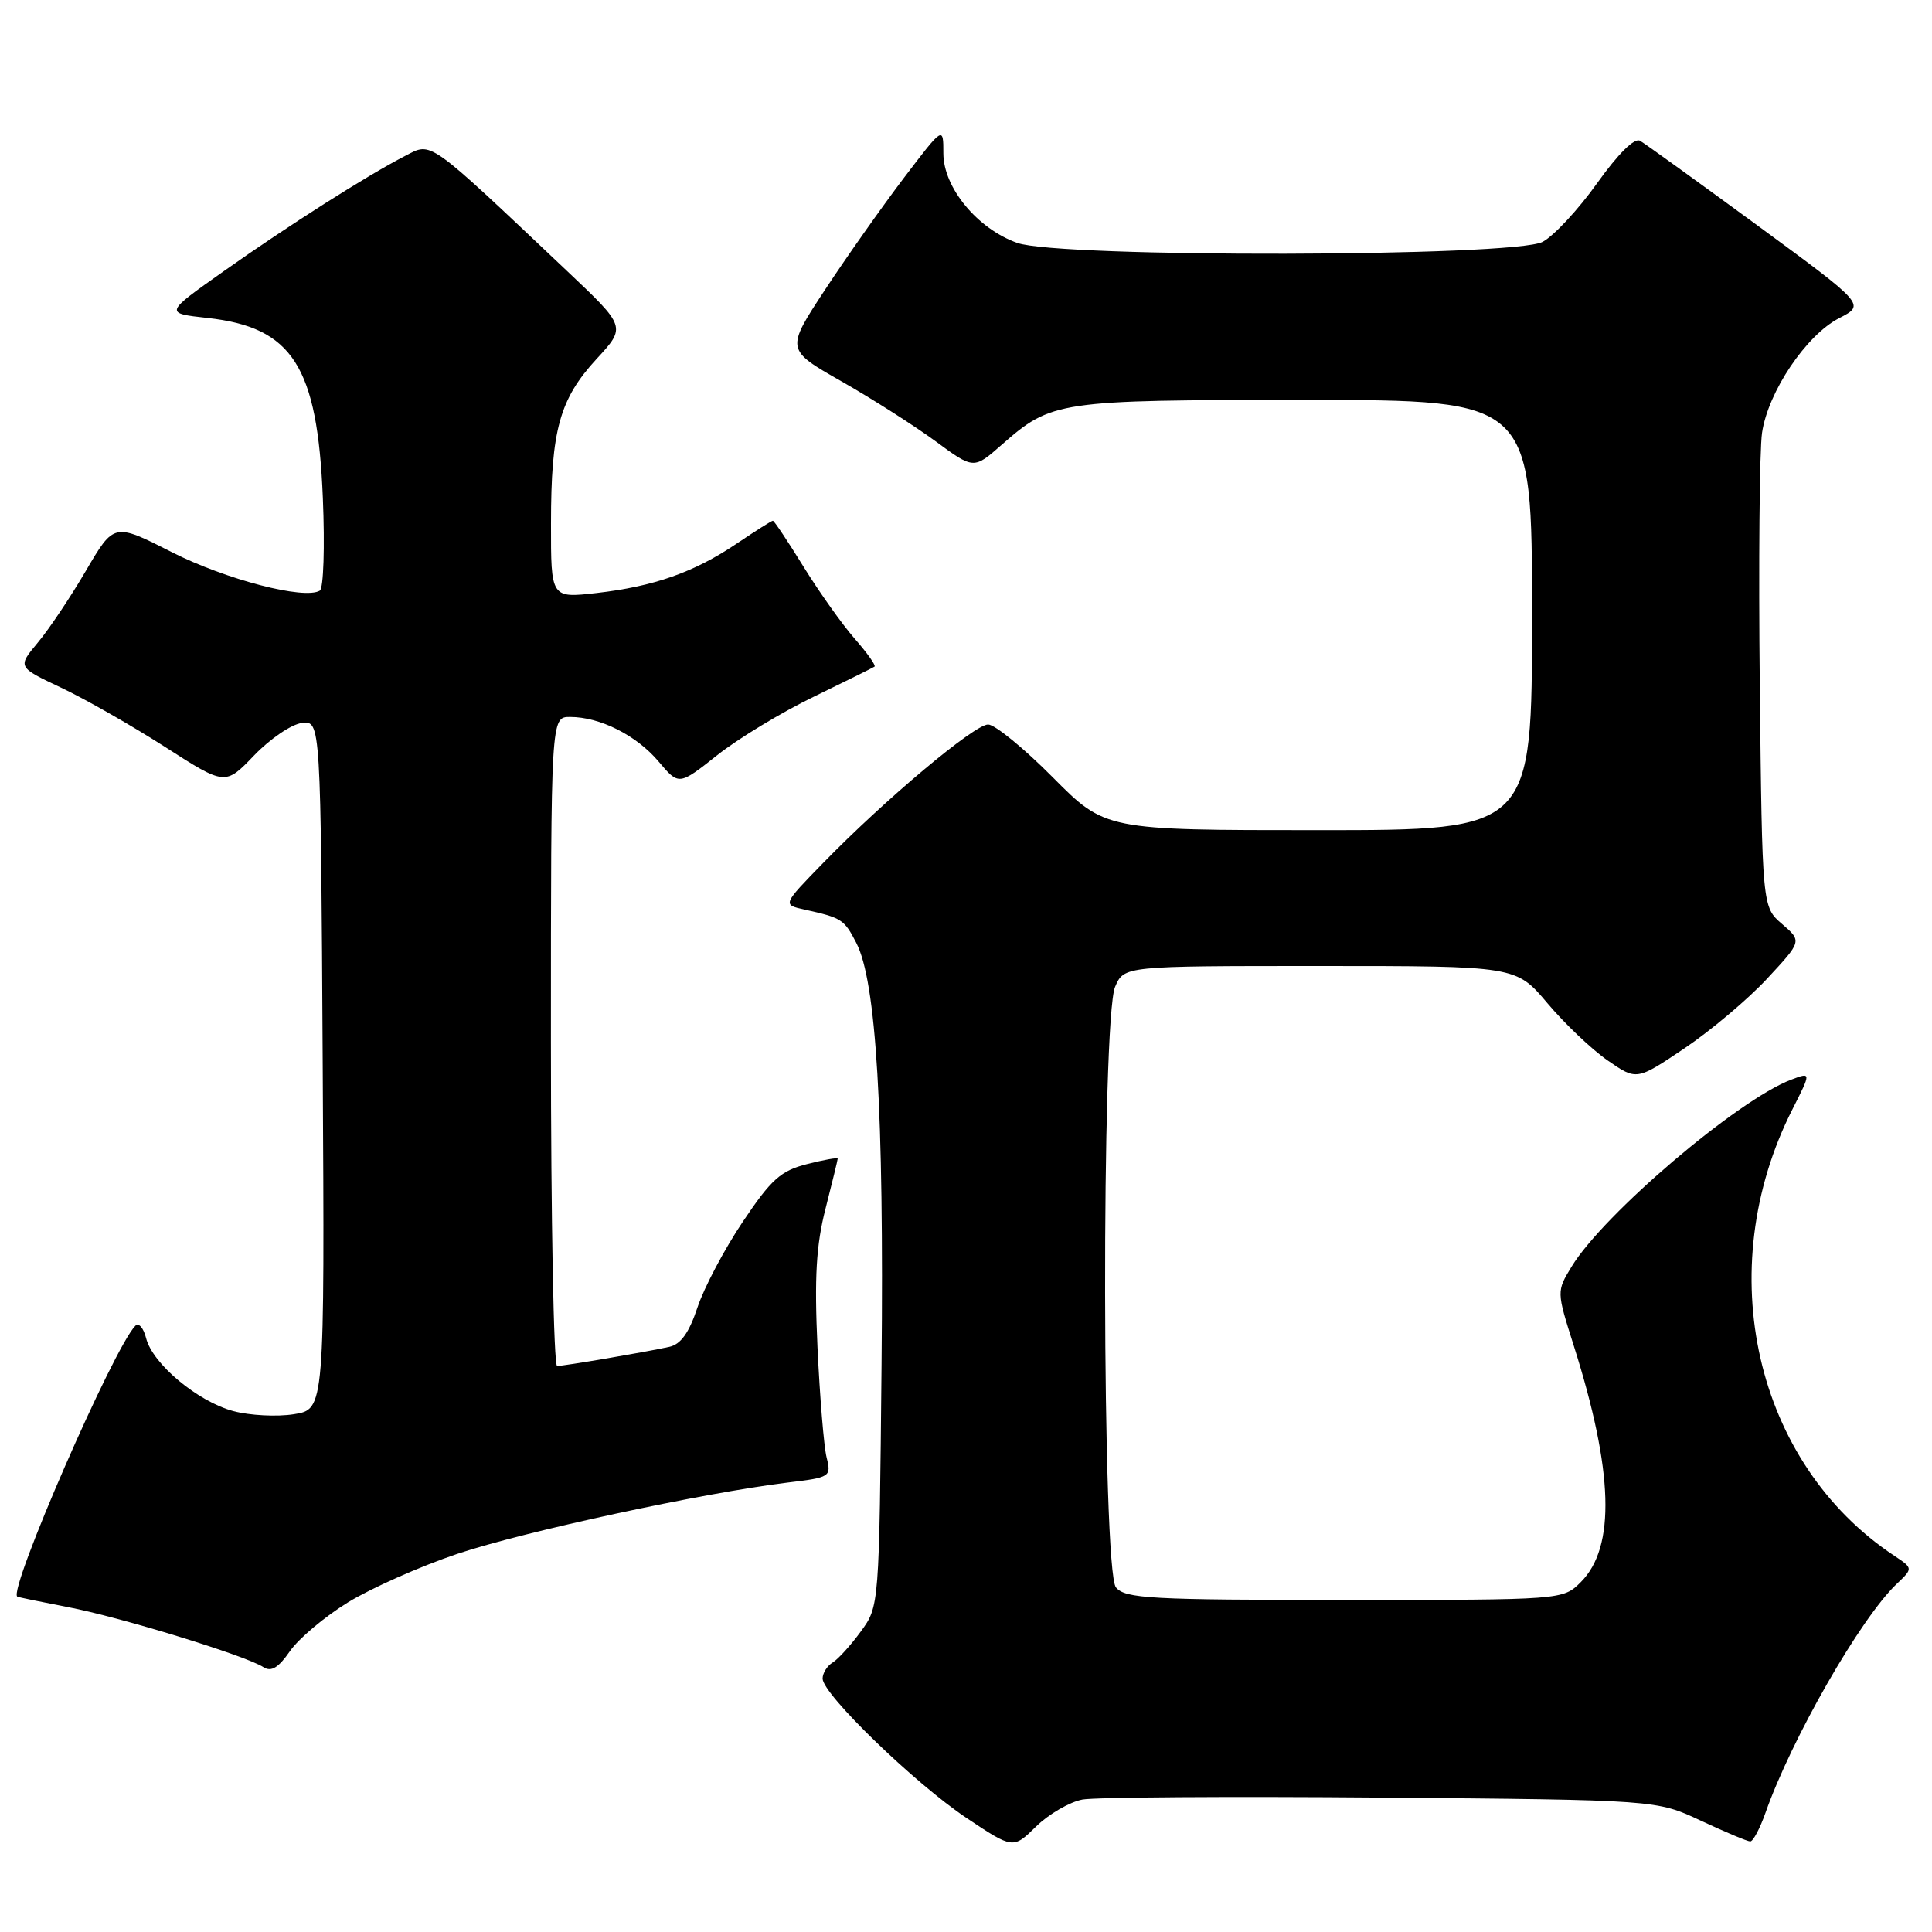 <?xml version="1.0" encoding="UTF-8" standalone="no"?>
<!DOCTYPE svg PUBLIC "-//W3C//DTD SVG 1.1//EN" "http://www.w3.org/Graphics/SVG/1.1/DTD/svg11.dtd" >
<svg xmlns="http://www.w3.org/2000/svg" xmlns:xlink="http://www.w3.org/1999/xlink" version="1.1" viewBox="0 0 256 256">
 <g >
 <path fill="currentColor"
d=" M 143.43 238.45 C 145.12 238.14 162.93 238.02 183.00 238.19 C 219.50 238.50 219.50 238.50 225.37 241.25 C 228.60 242.76 231.55 244.00 231.92 244.00 C 232.29 244.00 233.19 242.31 233.92 240.25 C 237.38 230.40 246.54 214.42 251.31 209.89 C 253.50 207.81 253.50 207.81 251.01 206.15 C 232.53 193.89 226.69 168.34 237.50 147.00 C 240.01 142.05 240.01 142.05 237.32 143.07 C 230.22 145.77 212.47 160.89 208.24 167.84 C 206.25 171.12 206.25 171.12 208.53 178.31 C 213.80 194.94 214.10 204.99 209.47 209.63 C 207.09 212.00 207.09 212.00 178.17 212.00 C 152.46 212.00 149.09 211.82 147.87 210.34 C 146.02 208.11 145.92 135.03 147.76 130.75 C 148.95 128.00 148.95 128.00 174.92 128.00 C 200.88 128.00 200.88 128.00 205.04 132.93 C 207.33 135.65 210.92 139.06 213.03 140.52 C 216.86 143.17 216.86 143.17 223.18 138.92 C 226.66 136.58 231.59 132.43 234.14 129.69 C 238.77 124.71 238.77 124.71 236.14 122.44 C 233.50 120.18 233.50 120.18 233.18 90.84 C 233.01 74.70 233.14 59.63 233.48 57.35 C 234.28 51.91 239.35 44.38 243.71 42.15 C 247.17 40.37 247.17 40.37 232.84 29.85 C 224.95 24.07 217.97 19.03 217.31 18.65 C 216.58 18.22 214.42 20.36 211.62 24.28 C 209.14 27.76 205.89 31.26 204.40 32.05 C 200.64 34.06 140.42 34.18 134.80 32.19 C 129.51 30.32 125.00 24.85 125.00 20.32 C 125.00 16.70 125.00 16.70 119.75 23.60 C 116.87 27.40 112.17 34.06 109.31 38.41 C 104.11 46.32 104.11 46.32 111.48 50.52 C 115.54 52.83 121.14 56.40 123.94 58.45 C 129.02 62.19 129.02 62.19 132.69 58.97 C 139.36 53.11 140.12 53.00 172.97 53.00 C 203.00 53.00 203.00 53.00 203.00 81.50 C 203.00 110.00 203.00 110.00 174.72 110.00 C 146.45 110.00 146.45 110.00 139.50 103.00 C 135.68 99.15 131.82 96.00 130.93 96.00 C 129.10 96.00 117.26 105.94 109.09 114.33 C 103.68 119.88 103.68 119.88 106.59 120.52 C 111.55 121.62 111.85 121.81 113.46 124.93 C 116.11 130.04 117.14 147.31 116.81 180.82 C 116.50 212.84 116.50 212.84 114.07 216.17 C 112.74 218.00 111.05 219.86 110.32 220.30 C 109.60 220.74 109.00 221.70 109.00 222.42 C 109.00 224.49 121.19 236.29 128.05 240.88 C 134.24 245.01 134.24 245.01 137.30 242.01 C 138.98 240.37 141.74 238.77 143.43 238.45 Z  M 46.11 212.32 C 49.20 210.43 55.72 207.53 60.61 205.89 C 69.44 202.93 93.15 197.81 104.34 196.45 C 110.03 195.77 110.17 195.68 109.53 193.12 C 109.17 191.68 108.63 185.09 108.32 178.47 C 107.90 169.22 108.15 164.97 109.39 160.14 C 110.27 156.67 111.00 153.70 111.00 153.53 C 111.00 153.35 109.17 153.68 106.93 154.25 C 103.46 155.13 102.19 156.26 98.43 161.88 C 95.99 165.51 93.29 170.62 92.42 173.24 C 91.30 176.61 90.21 178.14 88.67 178.47 C 85.37 179.19 74.74 181.00 73.82 181.00 C 73.37 181.00 73.00 161.65 73.00 138.00 C 73.00 95.00 73.00 95.00 75.53 95.00 C 79.51 95.00 84.35 97.44 87.27 100.91 C 89.95 104.09 89.95 104.09 95.03 100.07 C 97.82 97.86 103.57 94.38 107.81 92.33 C 112.04 90.27 115.67 88.48 115.88 88.33 C 116.09 88.19 114.92 86.53 113.27 84.65 C 111.62 82.77 108.57 78.48 106.49 75.12 C 104.41 71.75 102.58 69.00 102.41 69.00 C 102.24 69.00 100.09 70.36 97.63 72.02 C 91.97 75.84 86.64 77.71 79.02 78.58 C 73.00 79.26 73.00 79.26 73.01 69.38 C 73.01 56.98 74.15 52.88 79.06 47.55 C 82.97 43.31 82.97 43.31 75.14 35.91 C 56.43 18.21 57.27 18.81 53.68 20.66 C 48.61 23.27 38.15 29.92 29.64 35.94 C 21.77 41.50 21.77 41.50 27.49 42.13 C 38.76 43.37 42.06 48.51 42.78 66.00 C 43.05 72.45 42.87 77.96 42.38 78.26 C 40.34 79.50 29.95 76.80 22.80 73.18 C 15.11 69.27 15.11 69.27 11.40 75.60 C 9.36 79.09 6.49 83.39 5.00 85.16 C 2.31 88.39 2.31 88.39 8.12 91.13 C 11.31 92.64 17.50 96.17 21.88 98.98 C 29.84 104.09 29.84 104.09 33.67 100.10 C 35.78 97.90 38.62 95.97 40.00 95.80 C 42.50 95.50 42.50 95.50 42.76 141.12 C 43.02 186.74 43.02 186.74 38.95 187.39 C 36.71 187.75 33.10 187.56 30.92 186.98 C 26.18 185.70 20.22 180.72 19.36 177.32 C 19.02 175.96 18.38 175.22 17.93 175.68 C 15.06 178.58 1.06 210.70 2.29 211.56 C 2.41 211.64 5.42 212.26 9.00 212.95 C 15.88 214.26 32.54 219.37 34.91 220.91 C 35.94 221.57 36.89 220.99 38.41 218.80 C 39.56 217.13 43.02 214.22 46.11 212.32 Z "/>
</g>
</svg>